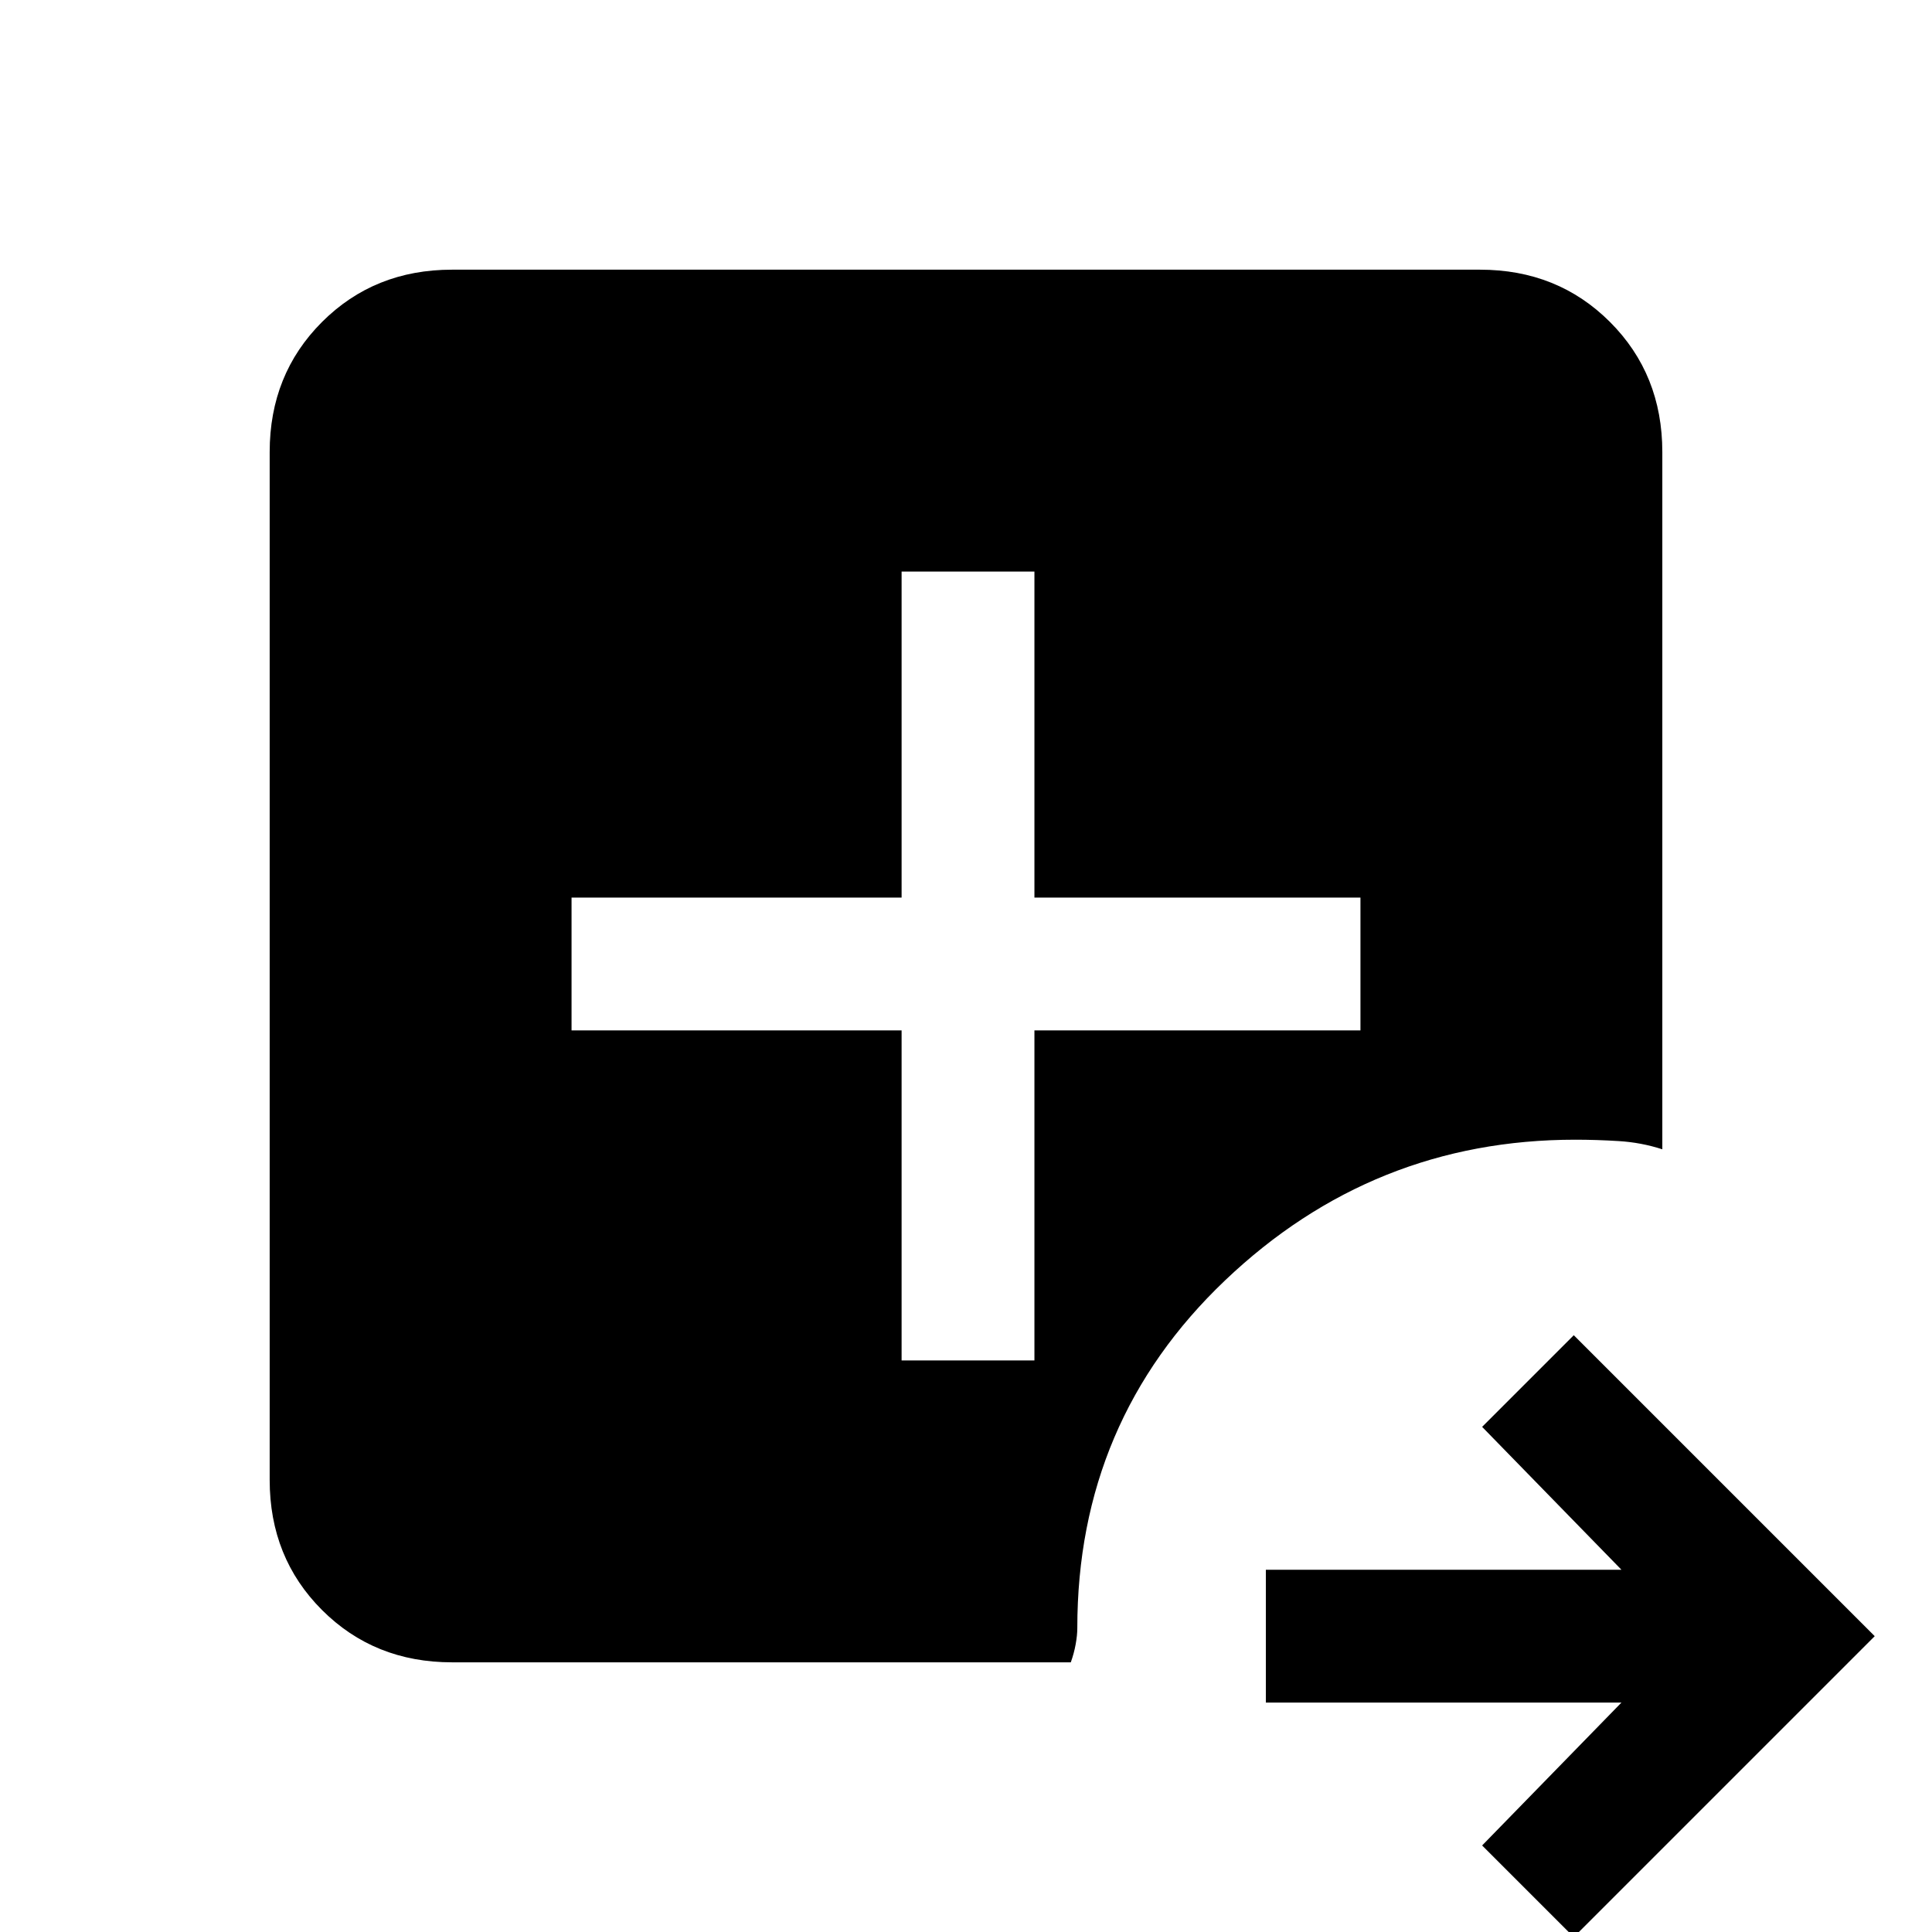 <svg xmlns="http://www.w3.org/2000/svg" height="24" viewBox="0 -960 960 960" width="24"><path d="M782 2.54 736.46-43l69.23-71H629v-66h176.69l-69.23-71L782-296.54 931.54-147 782 2.54ZM224.62-134Q186-134 160-160q-26-26-26-64.62v-510.76Q134-774 160-800q26-26 64.62-26h510.76Q774-826 800-800q26 26 26 64.62v346.46q-10.44-3.39-21.62-4.08-11.18-.69-21.61-.69-100.62 0-174.04 69.91-73.42 69.91-73.42 172.78 0 3.5-.81 8t-2.42 9H224.62ZM448-284h66v-164h162v-66H514v-162h-66v162H284v66h164v164Z"/></svg>